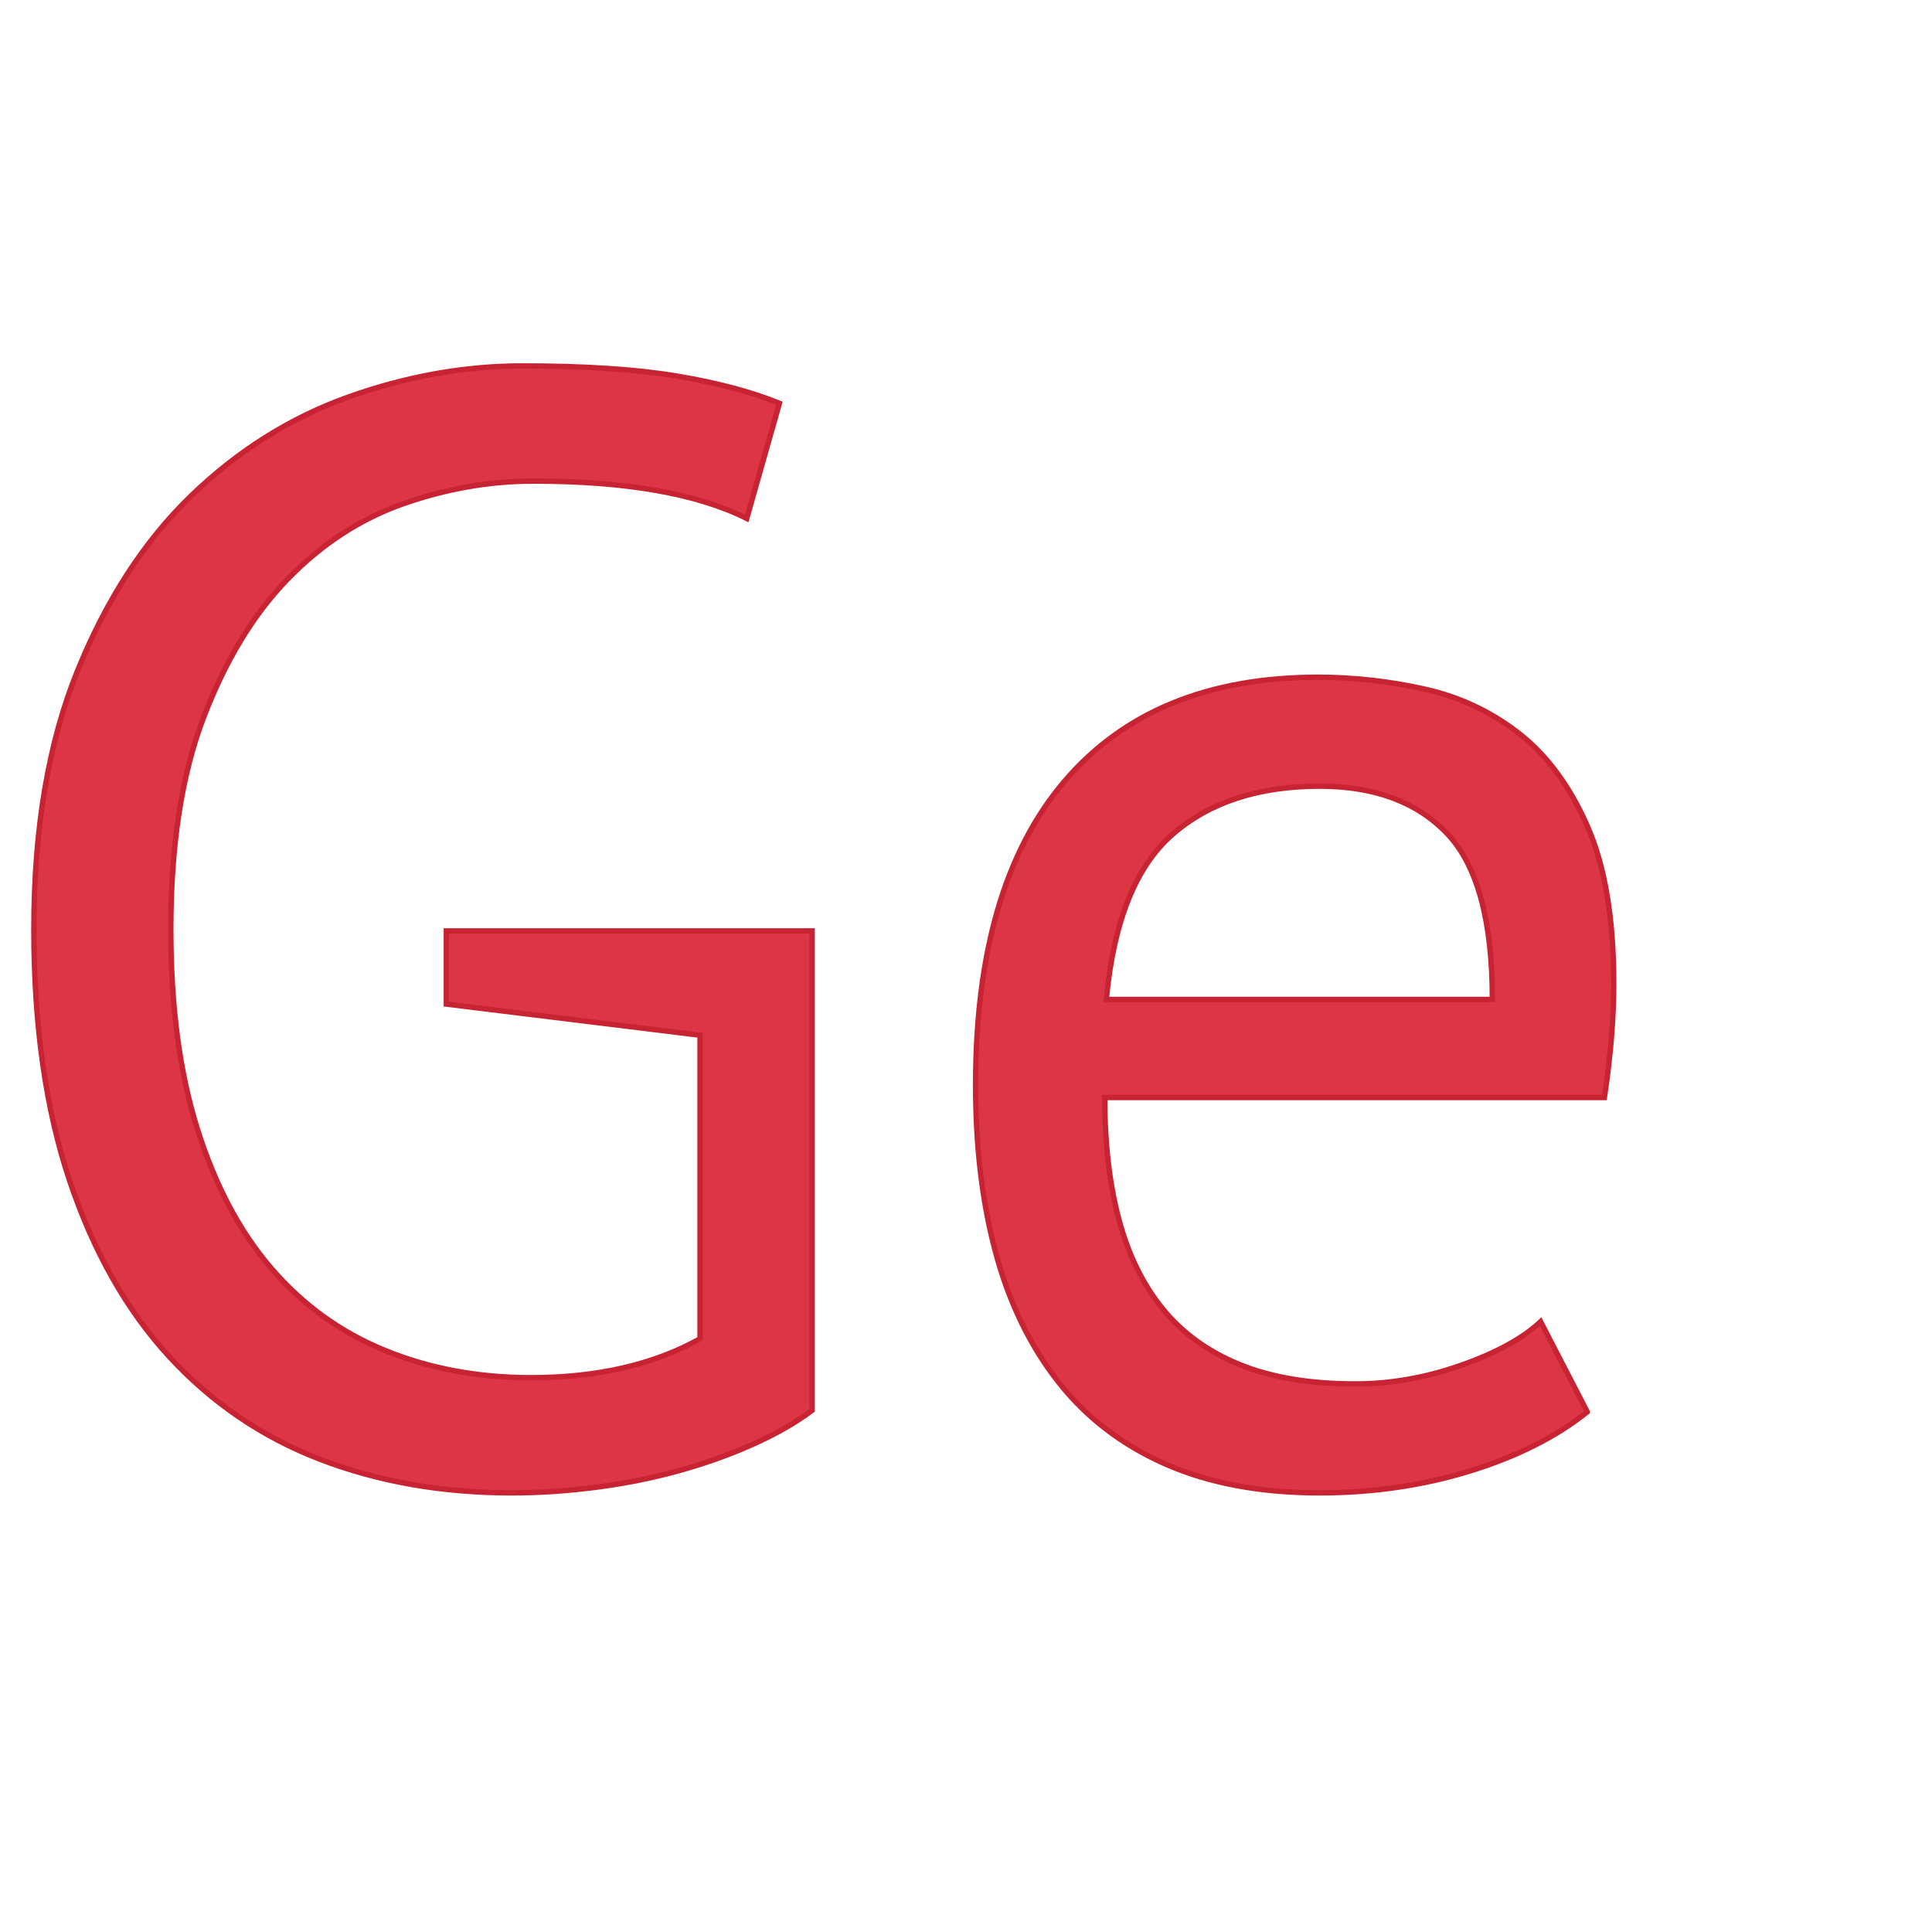 <?xml version="1.0" encoding="UTF-8"?>
<!DOCTYPE svg PUBLIC "-//W3C//DTD SVG 1.1//EN" "http://www.w3.org/Graphics/SVG/1.1/DTD/svg11.dtd">
<!-- Creator: CorelDRAW X7 -->
<svg xmlns="http://www.w3.org/2000/svg" xml:space="preserve" width="90mm" height="90mm" version="1.1" style="shape-rendering:geometricPrecision; text-rendering:geometricPrecision; image-rendering:optimizeQuality; fill-rule:evenodd; clip-rule:evenodd"
viewBox="0 0 90000 90000"
 xmlns:xlink="http://www.w3.org/1999/xlink">
 <defs>
  <style type="text/css">
   <![CDATA[
    .str0 {stroke:#C82333;stroke-width:250}
    .fil0 {fill:#DC3545}
   ]]>
  </style>
 </defs>
 <g id="Camada_x0020_1">
  <path class="fil0 str0" d="M61470 36624c-2852,0 -5136,749 -6852,2247 -1716,1499 -2743,4061 -3081,7686l17982 0c0,-3673 -701,-6248 -2103,-7722 -1402,-1474 -3383,-2211 -5946,-2211zm12472 29149c-1450,1160 -3275,2078 -5474,2755 -2200,677 -4532,1015 -6998,1015 -2755,0 -5148,-447 -7178,-1341 -2030,-894 -3698,-2175 -5003,-3843 -1305,-1668 -2272,-3662 -2901,-5982 -628,-2321 -942,-4931 -942,-7831 0,-6188 1377,-10901 4133,-14140 2755,-3239 6695,-4858 11819,-4858 1644,0 3287,181 4931,544 1643,362 3118,1051 4423,2066 1305,1015 2369,2453 3190,4315 822,1861 1233,4314 1233,7359 0,1596 -145,3360 -435,5294l-23276 0c0,2127 218,4012 653,5655 435,1644 1111,3034 2030,4170 918,1136 2115,2006 3589,2610 1475,604 3275,907 5402,907 1644,0 3287,-291 4931,-871 1644,-580 2876,-1256 3698,-2030l2175 4206zm-53150 -22406l17040 0 0 22333c-773,580 -1704,1112 -2792,1595 -1087,484 -2247,895 -3480,1233 -1233,339 -2514,592 -3843,761 -1329,170 -2623,254 -3879,254 -3239,0 -6212,-519 -8919,-1559 -2707,-1039 -5052,-2634 -7034,-4785 -1982,-2152 -3529,-4883 -4640,-8194 -1112,-3311 -1668,-7215 -1668,-11711 0,-4689 677,-8701 2030,-12036 1354,-3336 3118,-6055 5293,-8158 2176,-2103 4617,-3637 7324,-4604 2707,-967 5414,-1450 8121,-1450 2901,0 5293,157 7179,471 1885,314 3480,737 4785,1269l-1522 5366c-2321,-1160 -5632,-1741 -9934,-1741 -2031,0 -4049,351 -6055,1052 -2006,701 -3807,1873 -5402,3517 -1595,1643 -2900,3794 -3916,6453 -1015,2659 -1522,5946 -1522,9861 0,3578 411,6671 1232,9282 822,2610 1958,4773 3433,6490 1474,1716 3238,2997 5317,3843 2067,846 4339,1268 6792,1268 3082,0 5716,-604 7879,-1812l0 -14140 -11819 -1450 0 -3408z"/>
 </g>
</svg>
